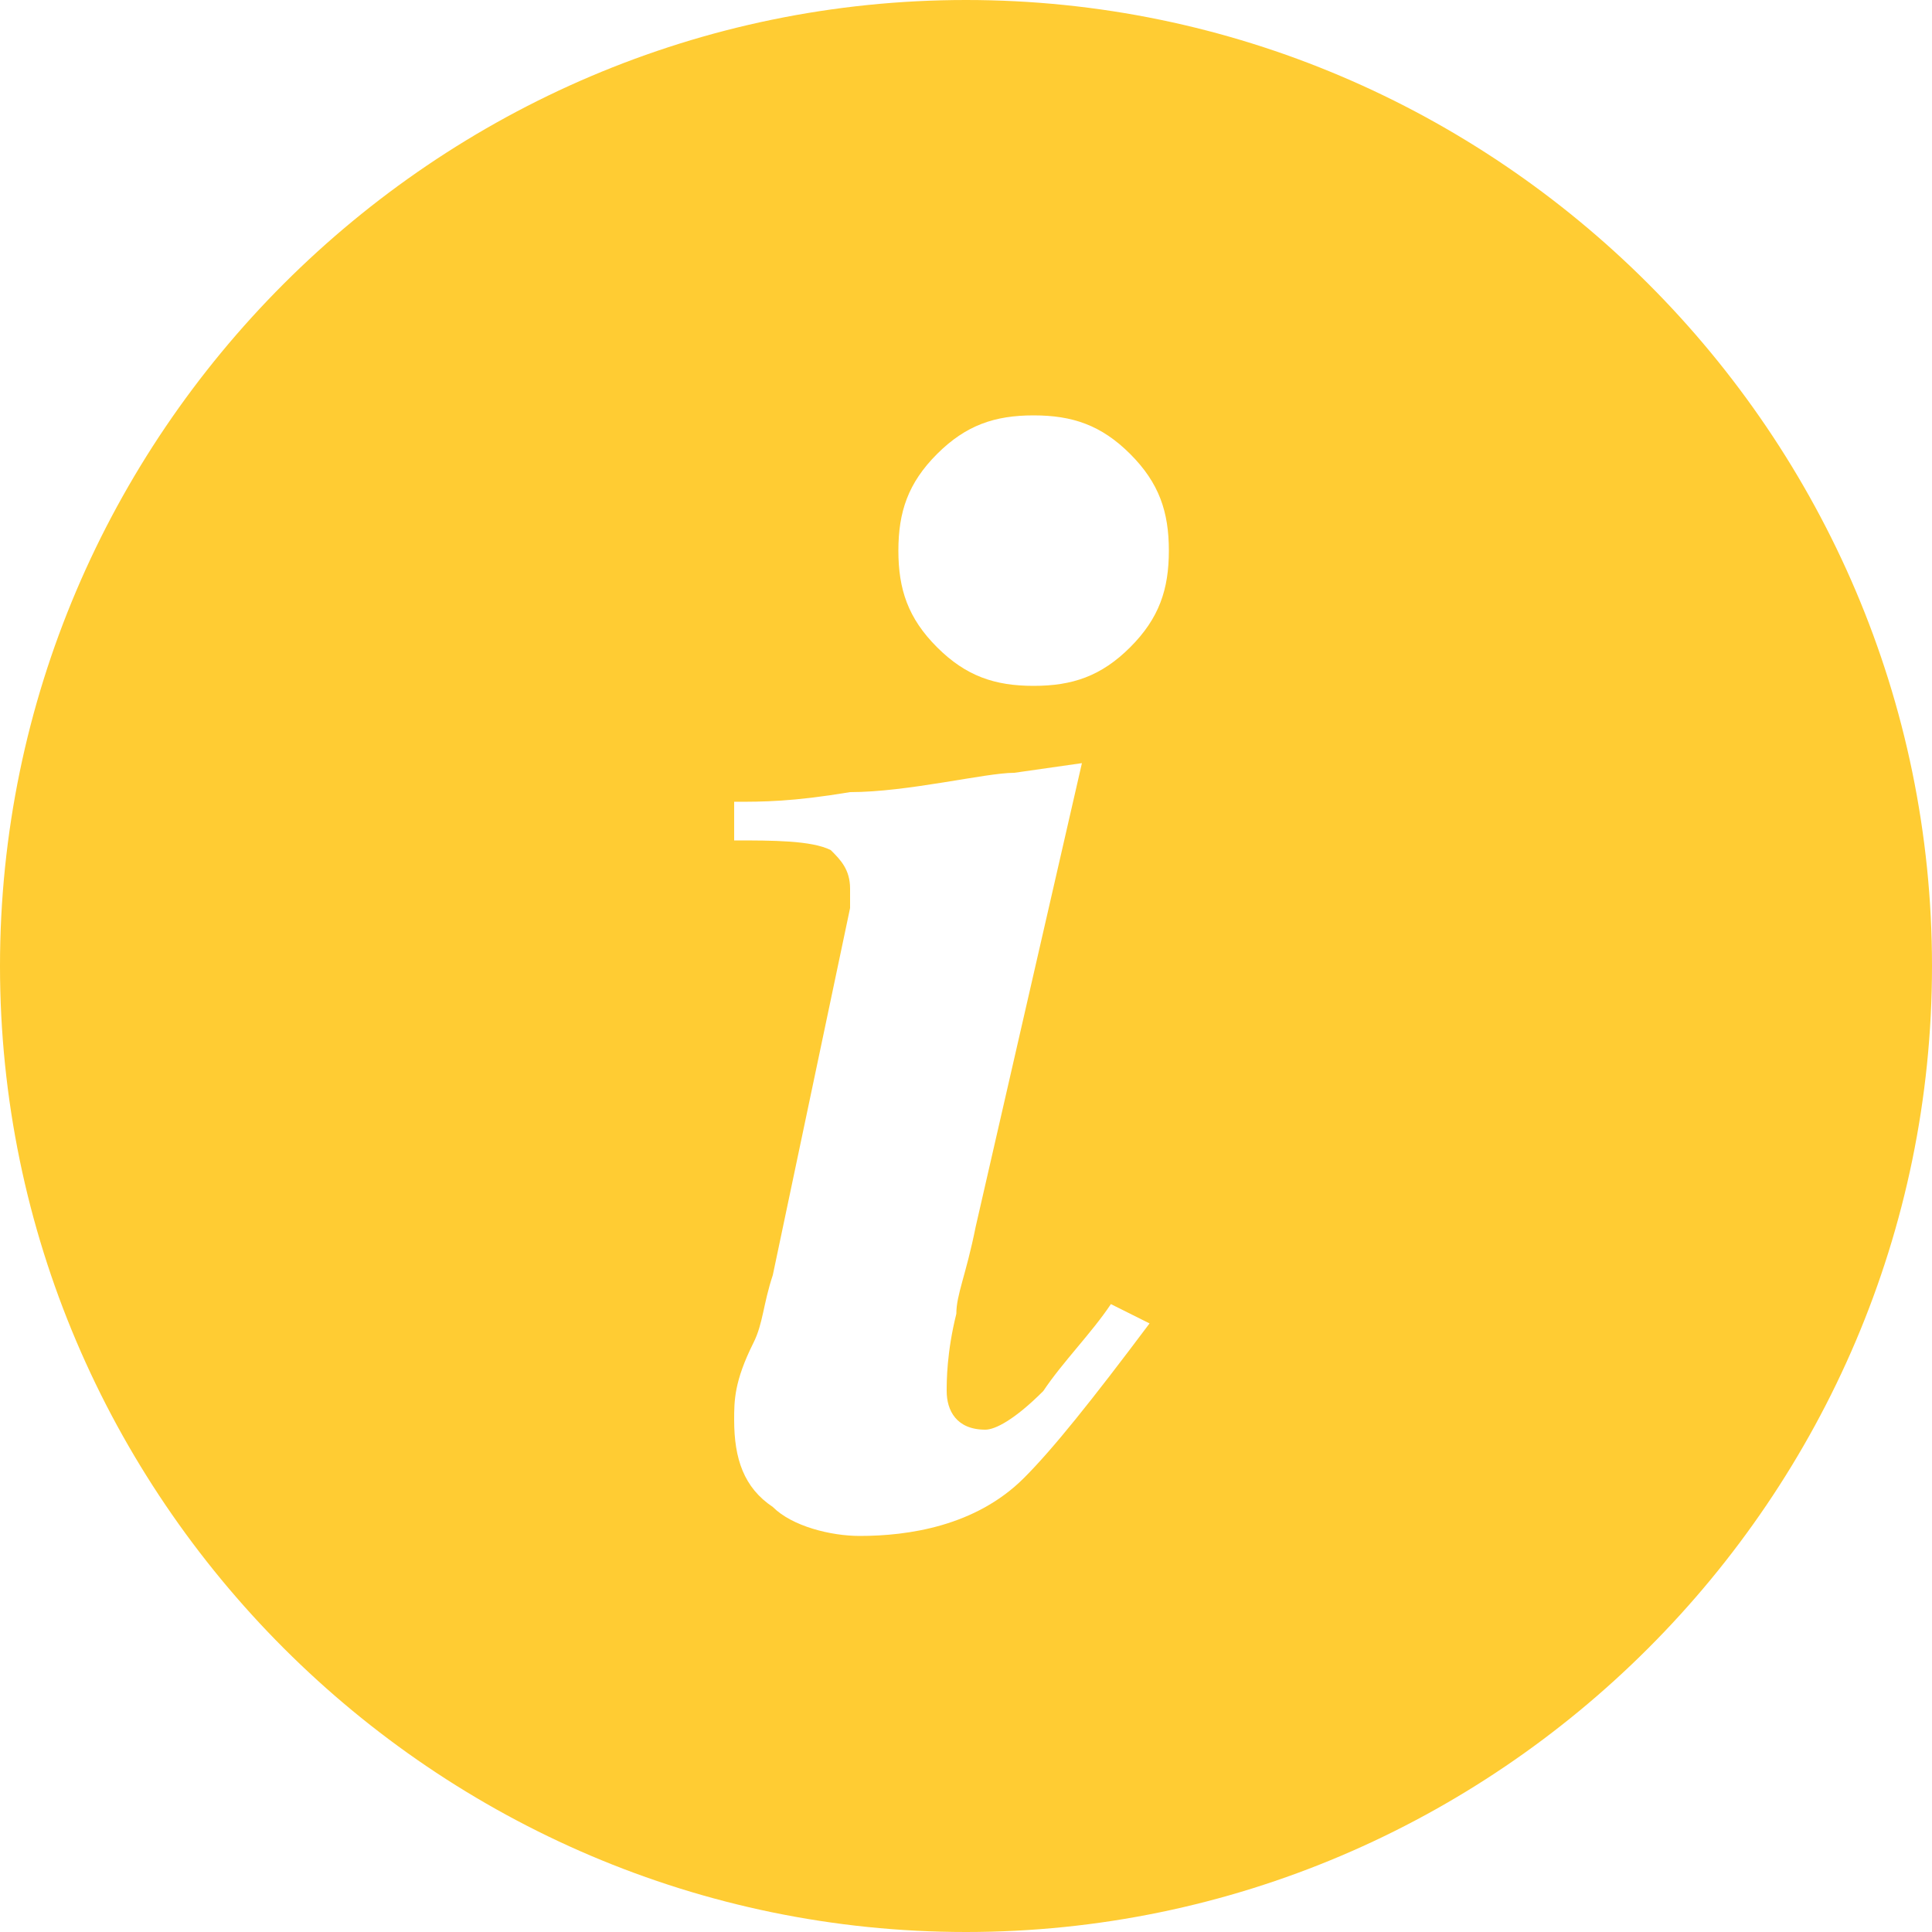 <?xml version="1.0" encoding="utf-8"?>
<!-- Generator: Adobe Illustrator 18.1.1, SVG Export Plug-In . SVG Version: 6.00 Build 0)  -->
<!DOCTYPE svg PUBLIC "-//W3C//DTD SVG 1.1//EN" "http://www.w3.org/Graphics/SVG/1.1/DTD/svg11.dtd">
<svg version="1.1" id="Layer_2" xmlns="http://www.w3.org/2000/svg" xmlns:xlink="http://www.w3.org/1999/xlink" x="0px" y="0px"
	 width="20px" height="20px" viewBox="-239 241 20 20" enable-background="new -239 241 20 20" xml:space="preserve">
<path fill="#FFCC33" d="M-229,241c-5.5,0-10,4.5-10,10s4.5,10,10,10s10-4.5,10-10S-223.5,241-229,241z M-228.4,256.3
	c-0.5,0.5-1.2,0.6-1.7,0.6c-0.3,0-0.7-0.1-0.9-0.3c-0.3-0.2-0.4-0.5-0.4-0.9c0-0.2,0-0.4,0.2-0.8c0.1-0.2,0.1-0.4,0.2-0.7l0.8-3.8
	v-0.1v-0.1c0-0.2-0.1-0.3-0.2-0.4c-0.2-0.1-0.6-0.1-1-0.1v-0.4c0.3,0,0.6,0,1.2-0.1c0.6,0,1.4-0.2,1.7-0.2l0.7-0.1l-1.1,4.8
	c-0.1,0.5-0.2,0.7-0.2,0.9c-0.1,0.4-0.1,0.7-0.1,0.8c0,0.2,0.1,0.4,0.4,0.4c0.1,0,0.3-0.1,0.6-0.4c0.2-0.3,0.5-0.6,0.7-0.9l0.4,0.2
	C-227.7,255.5-228.1,256-228.4,256.3z M-227.3,247.7c-0.3,0.3-0.6,0.4-1,0.4c-0.4,0-0.7-0.1-1-0.4c-0.3-0.3-0.4-0.6-0.4-1
	c0-0.4,0.1-0.7,0.4-1s0.6-0.4,1-0.4s0.7,0.1,1,0.4c0.3,0.3,0.4,0.6,0.4,1C-226.9,247.1-227,247.4-227.3,247.7z"/>
</svg>
